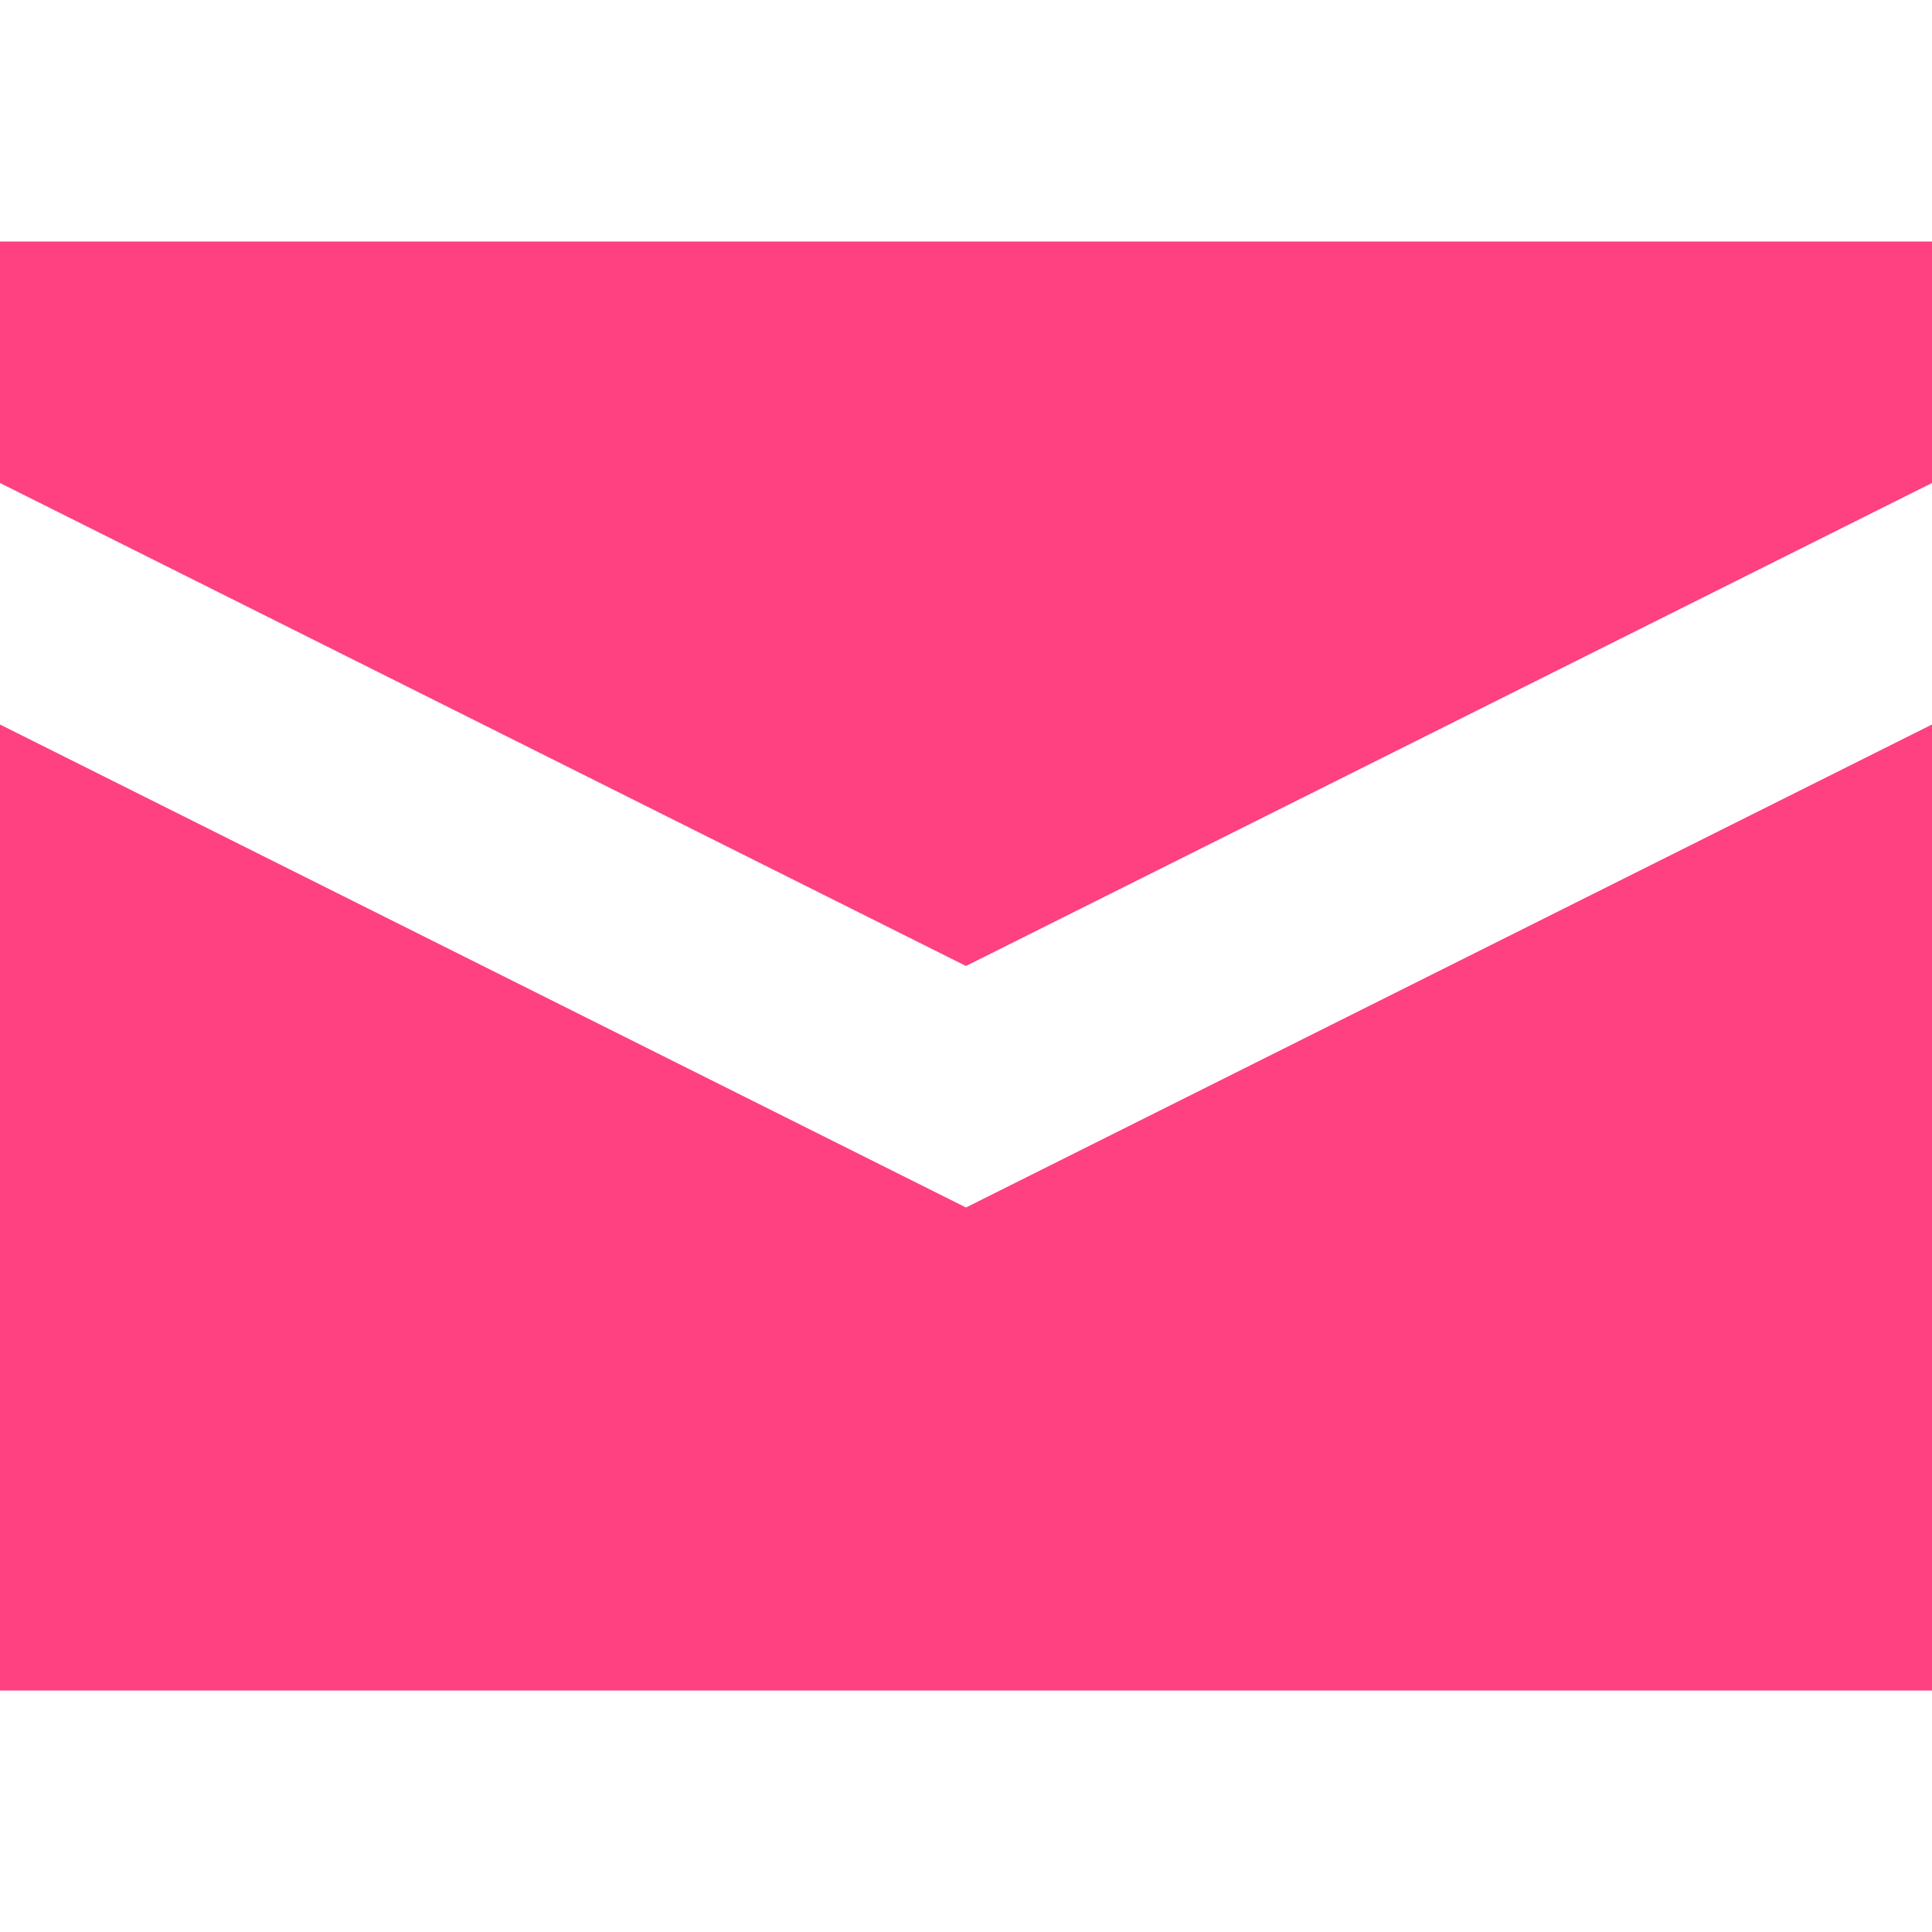 <svg xmlns="http://www.w3.org/2000/svg" width="8" height="8" viewBox="0 0 8 8">
  <path
    d="M0 0v1l4 2 4-2v-1h-8zm0 2v4h8v-4l-4 2-4-2z"
    fill="#ff4081"
    transform="translate(0 1)"
  />
</svg>
